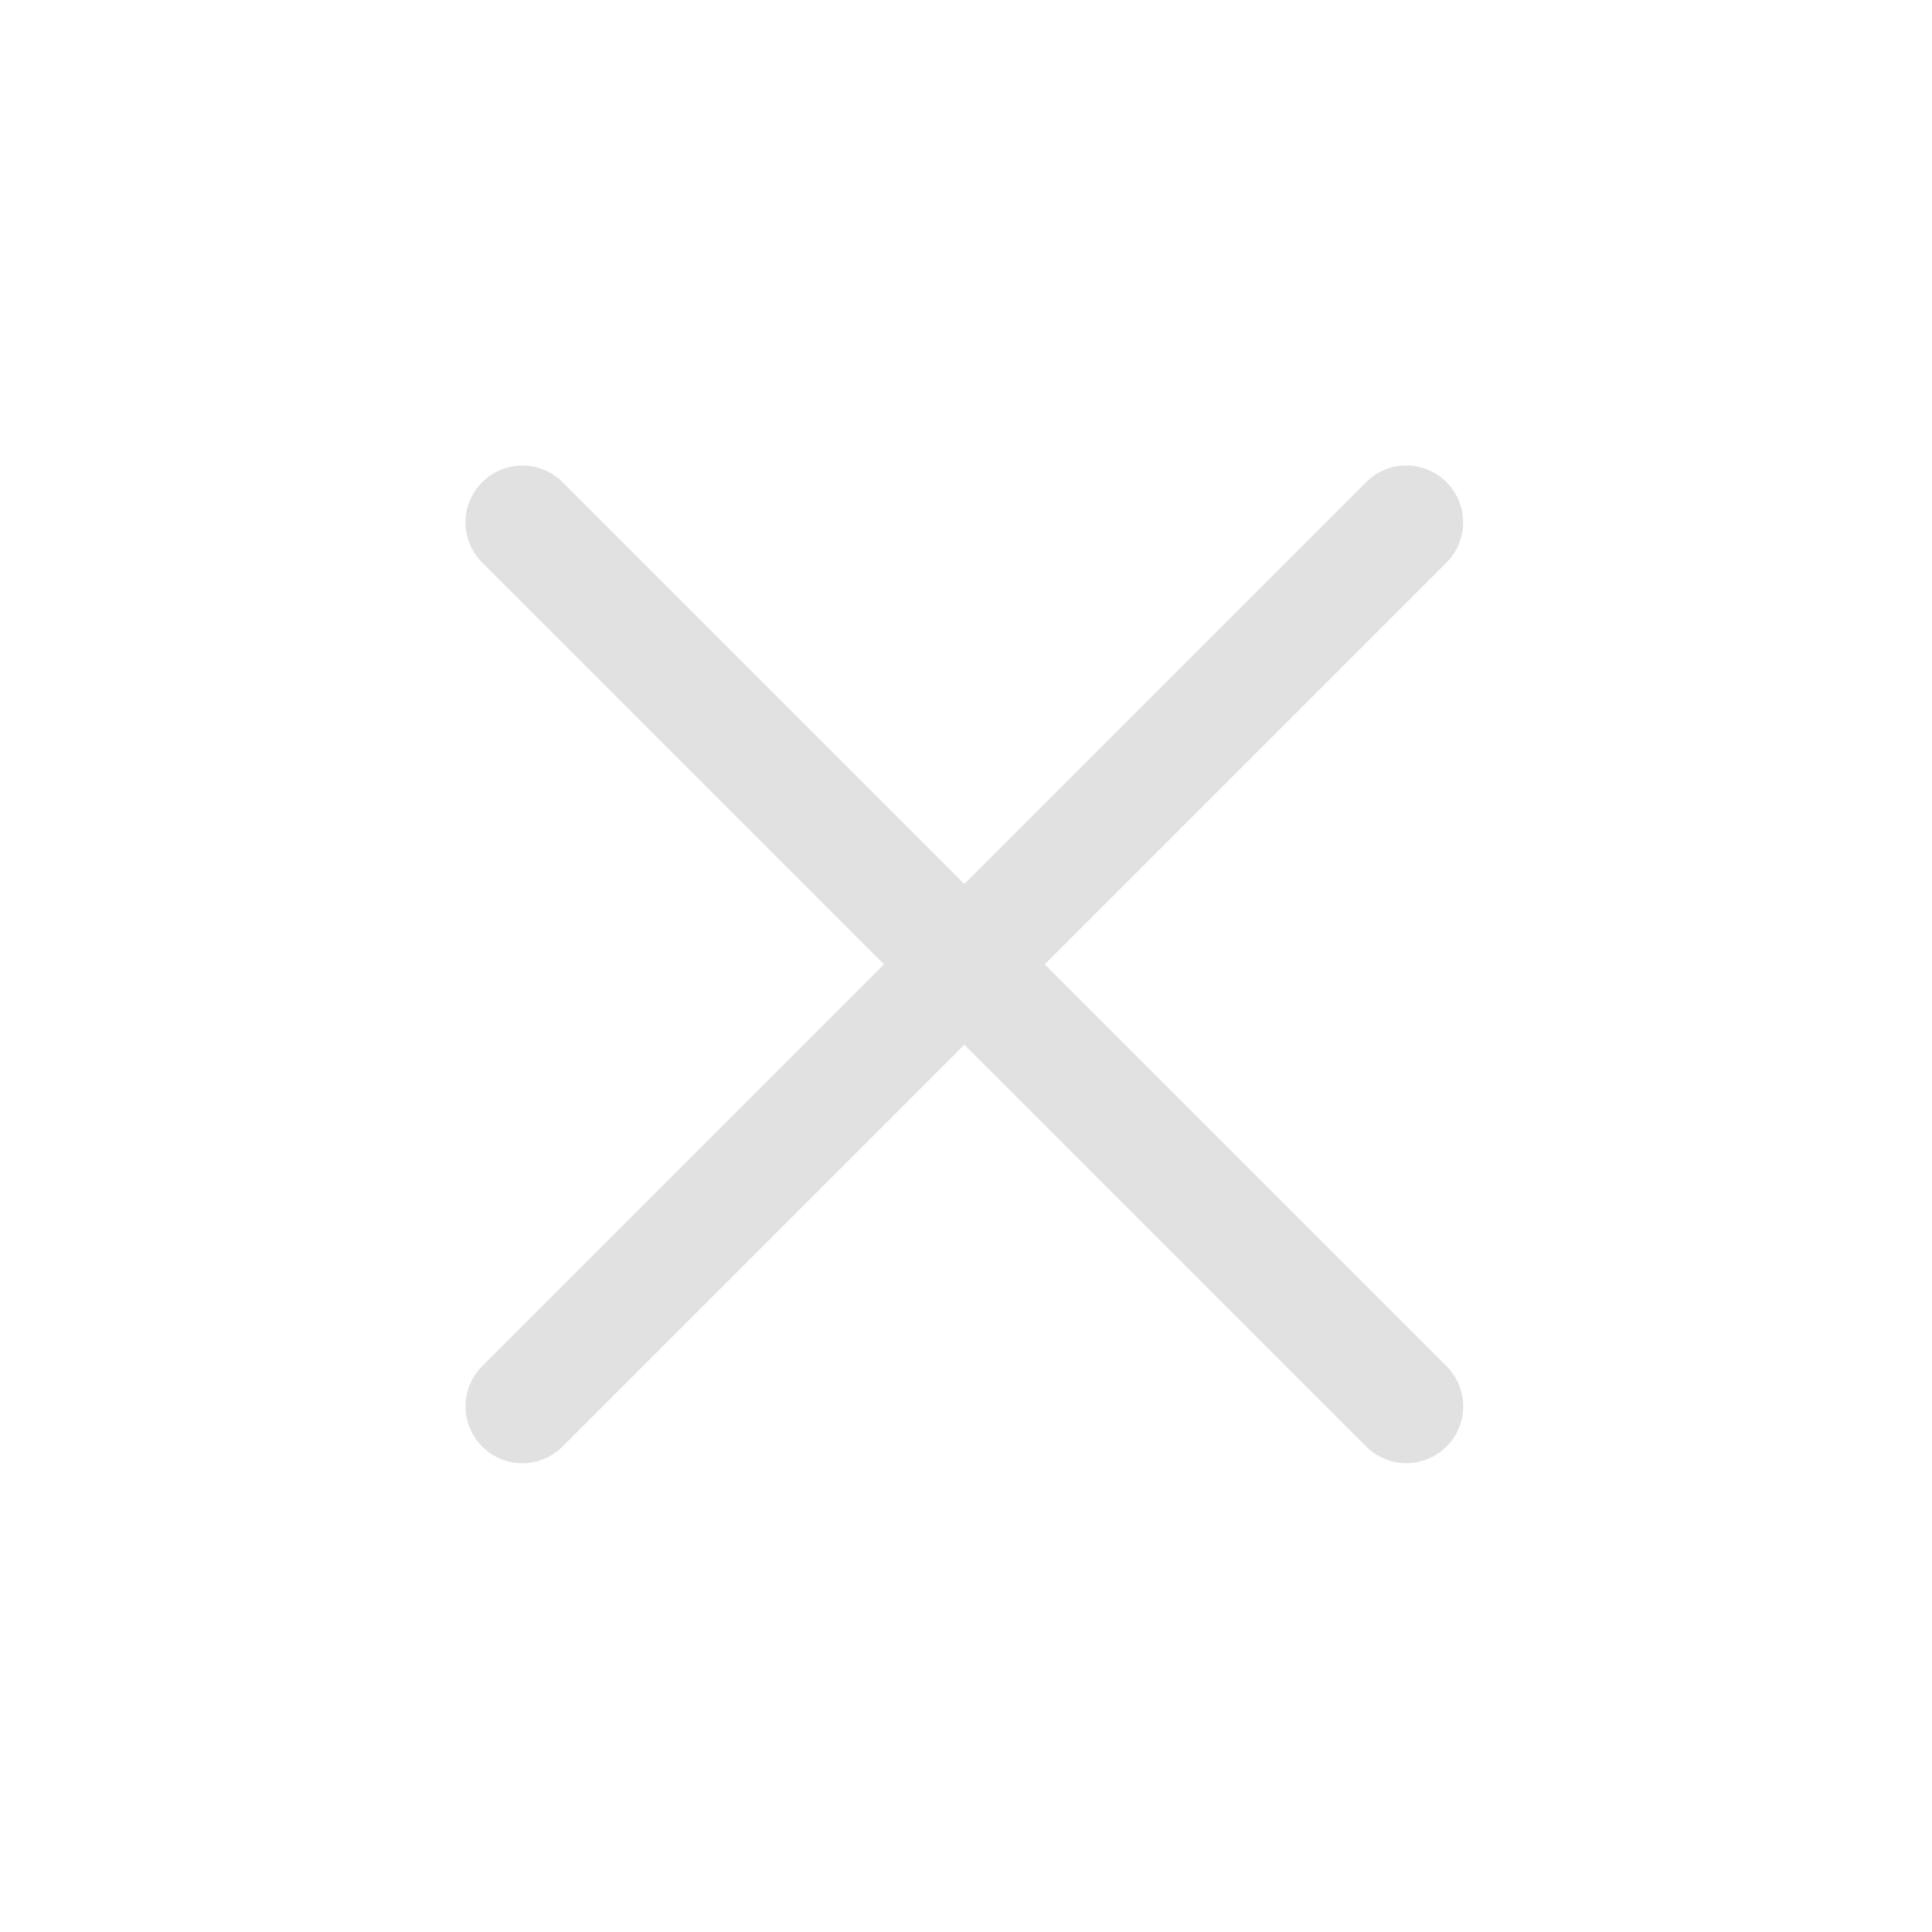 <?xml version="1.0" encoding="UTF-8"?>
<svg width="34px" height="34px" viewBox="0 0 34 34" version="1.1" xmlns="http://www.w3.org/2000/svg" xmlns:xlink="http://www.w3.org/1999/xlink">
    <!-- Generator: Sketch 42 (36781) - http://www.bohemiancoding.com/sketch -->
    <title>Close</title>
    <desc>Created with Sketch.</desc>
    <defs></defs>
    <g id="Symbols" stroke="none" stroke-width="1" fill="none" fill-rule="evenodd">
        <g id="Close" fill="#E1E1E1">
            <path d="M15.971,15.971 L5.971,15.971 C5.418,15.971 4.971,16.418 4.971,16.971 C4.971,17.527 5.419,17.971 5.971,17.971 L15.971,17.971 L15.971,27.97 C15.971,28.523 16.418,28.971 16.971,28.971 C17.527,28.971 17.971,28.523 17.971,27.97 L17.971,17.971 L27.97,17.971 C28.523,17.971 28.971,17.523 28.971,16.971 C28.971,16.414 28.523,15.971 27.97,15.971 L17.971,15.971 L17.971,5.971 C17.971,5.418 17.523,4.971 16.971,4.971 C16.414,4.971 15.971,5.419 15.971,5.971 L15.971,15.971 Z" id="Combined-Shape" transform="translate(16.971, 16.971) rotate(-45) translate(-16.971, -16.971) "></path>
        </g>
    </g>
</svg>